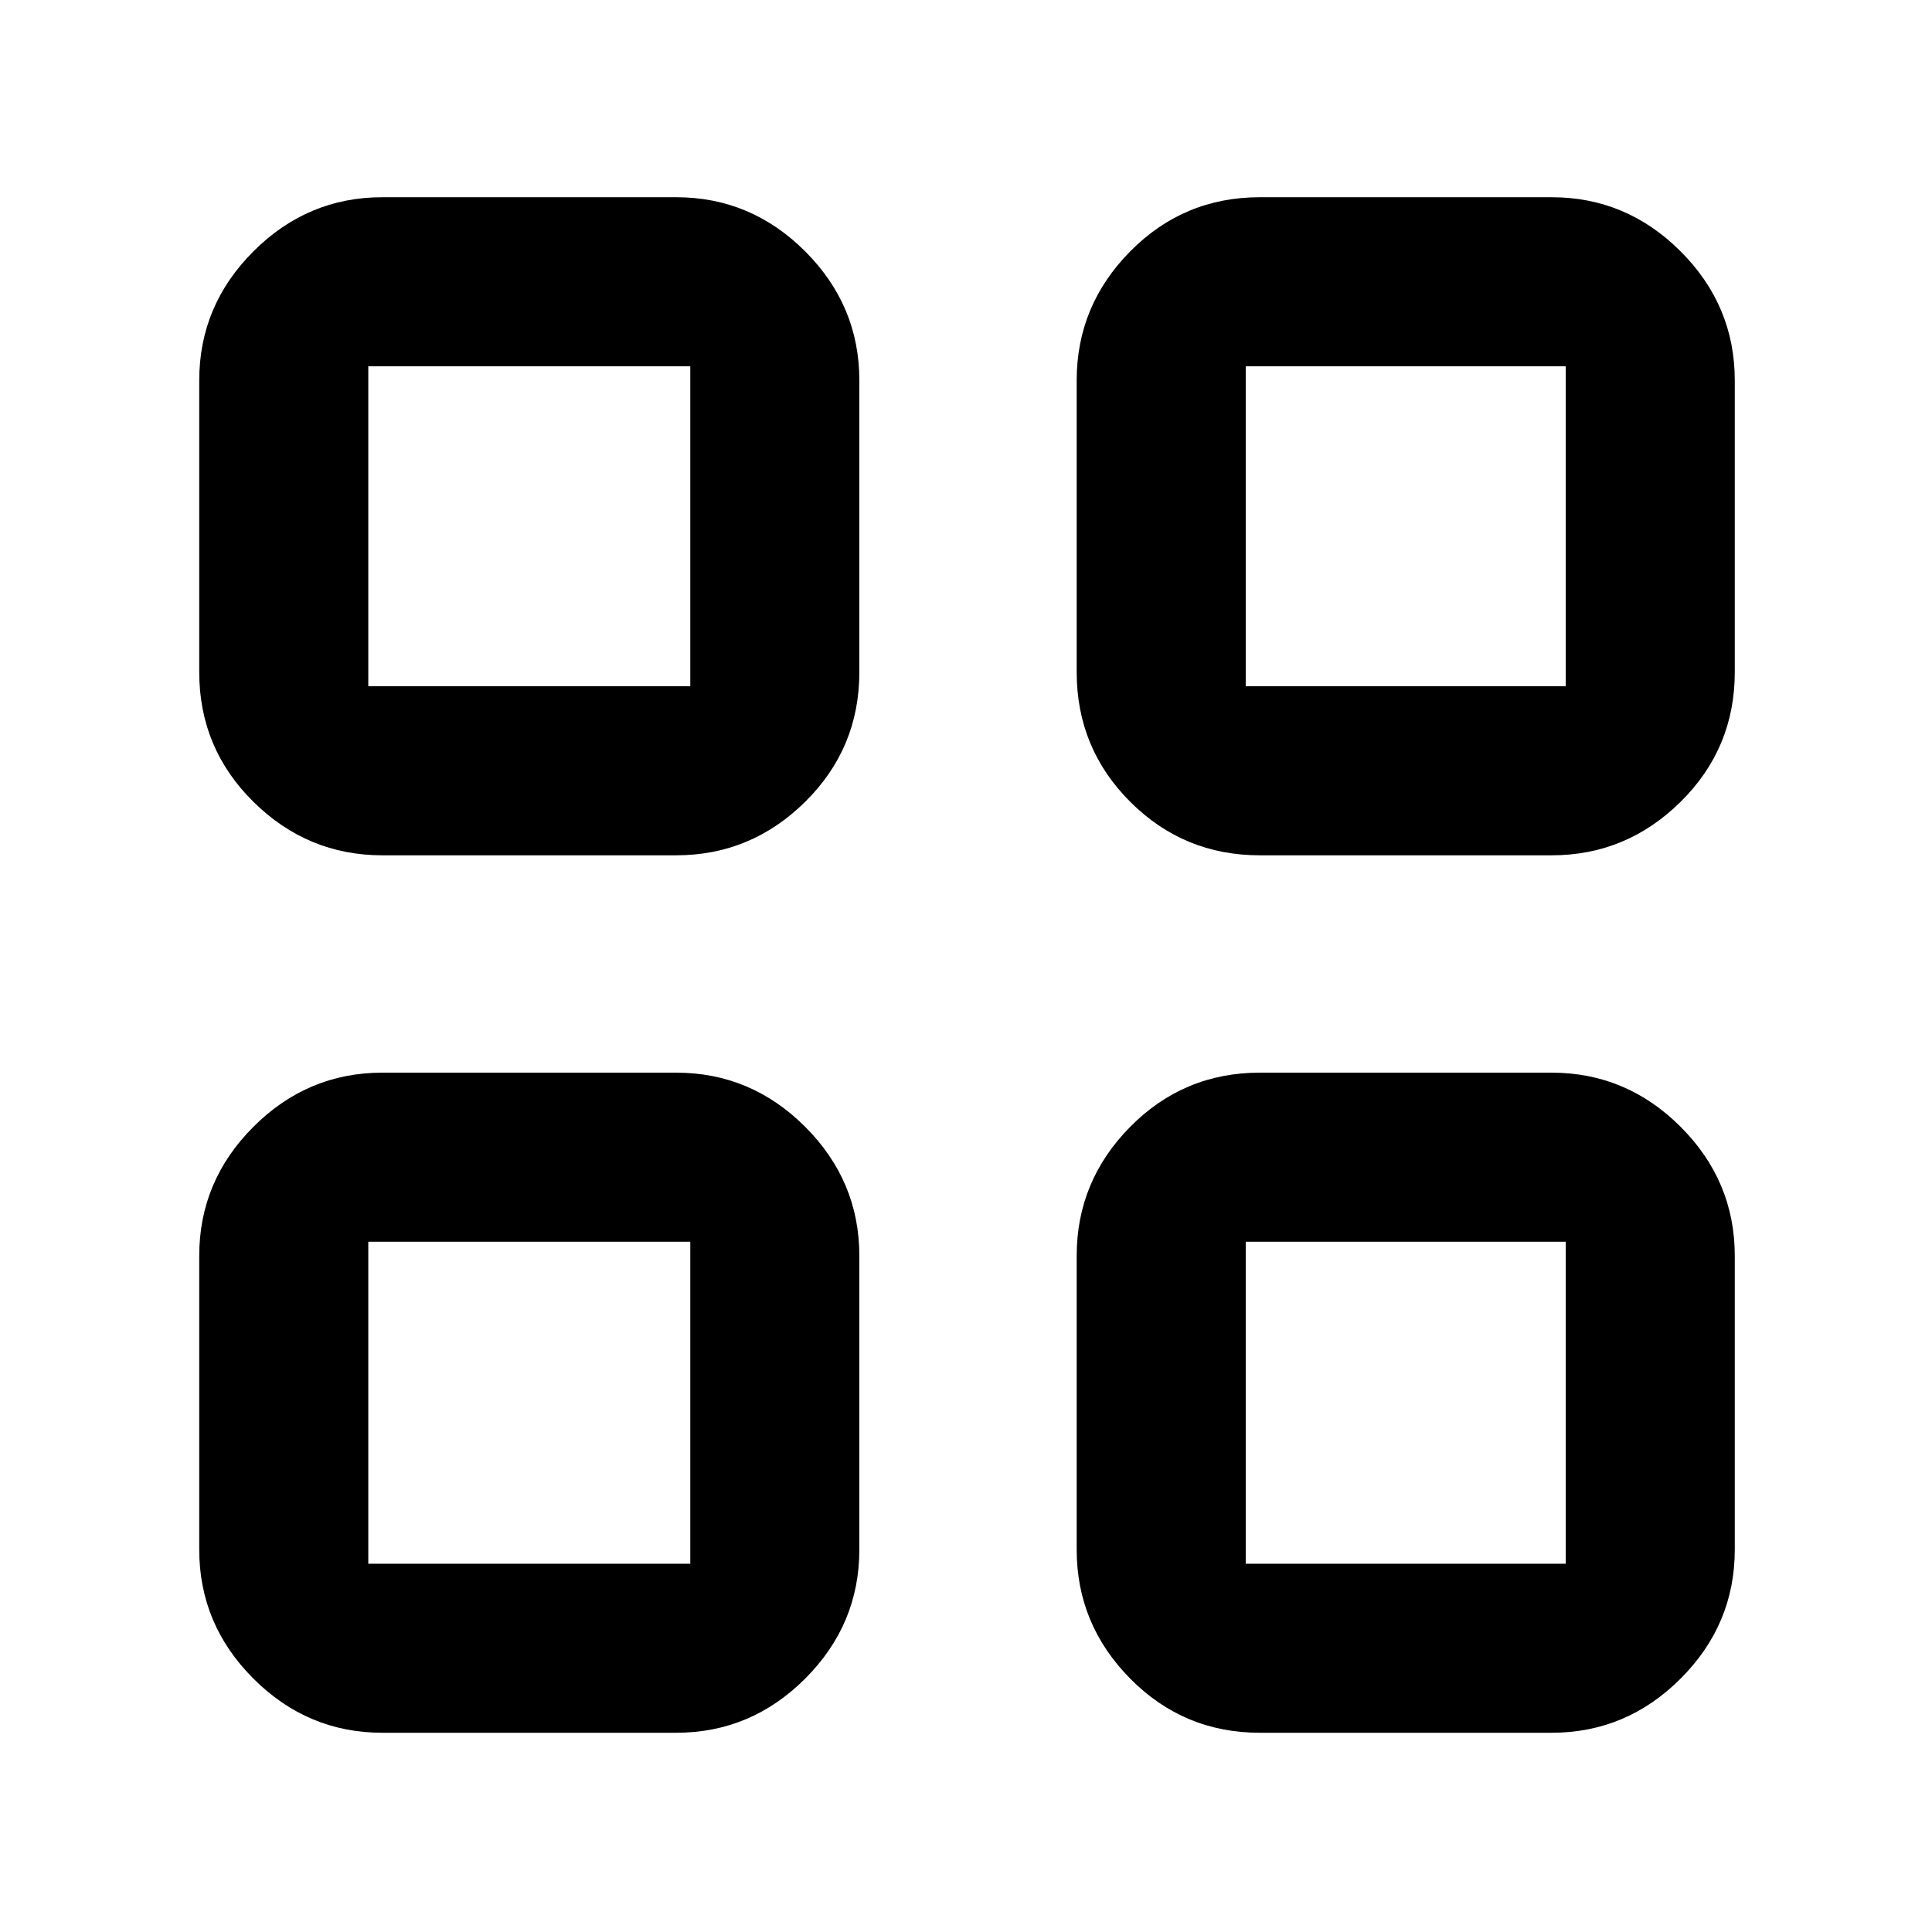 <svg xmlns="http://www.w3.org/2000/svg" height="48" viewBox="0 -960 960 960" width="48"><path d="M336-535H190q-37.18 0-64.09-26.59Q99-588.19 99-626v-145q0-37.17 26.91-64.09Q152.82-862 190-862h146q37.17 0 64.09 26.91Q427-808.17 427-771v145q0 37.81-26.91 64.41Q373.17-535 336-535Zm-153-84h160v-159H183v159ZM336-99H190q-37.18 0-64.09-26.91Q99-152.82 99-190v-146q0-37.17 26.91-64.09Q152.82-427 190-427h146q37.17 0 64.09 26.91Q427-373.17 427-336v146q0 37.18-26.91 64.09Q373.17-99 336-99Zm-153-84h160v-160H183v160Zm588-352H626q-37.81 0-64.41-26.59Q535-588.19 535-626v-145q0-37.17 26.59-64.09Q588.19-862 626-862h145q37.17 0 64.09 26.91Q862-808.17 862-771v145q0 37.81-26.91 64.41Q808.17-535 771-535Zm-152-84h159v-159H619v159ZM771-99H626q-37.81 0-64.41-26.91Q535-152.82 535-190v-146q0-37.17 26.59-64.09Q588.19-427 626-427h145q37.17 0 64.09 26.91Q862-373.17 862-336v146q0 37.18-26.91 64.09Q808.17-99 771-99Zm-152-84h159v-160H619v160ZM343-619Zm0 276Zm276-276Zm0 276Z"/></svg>